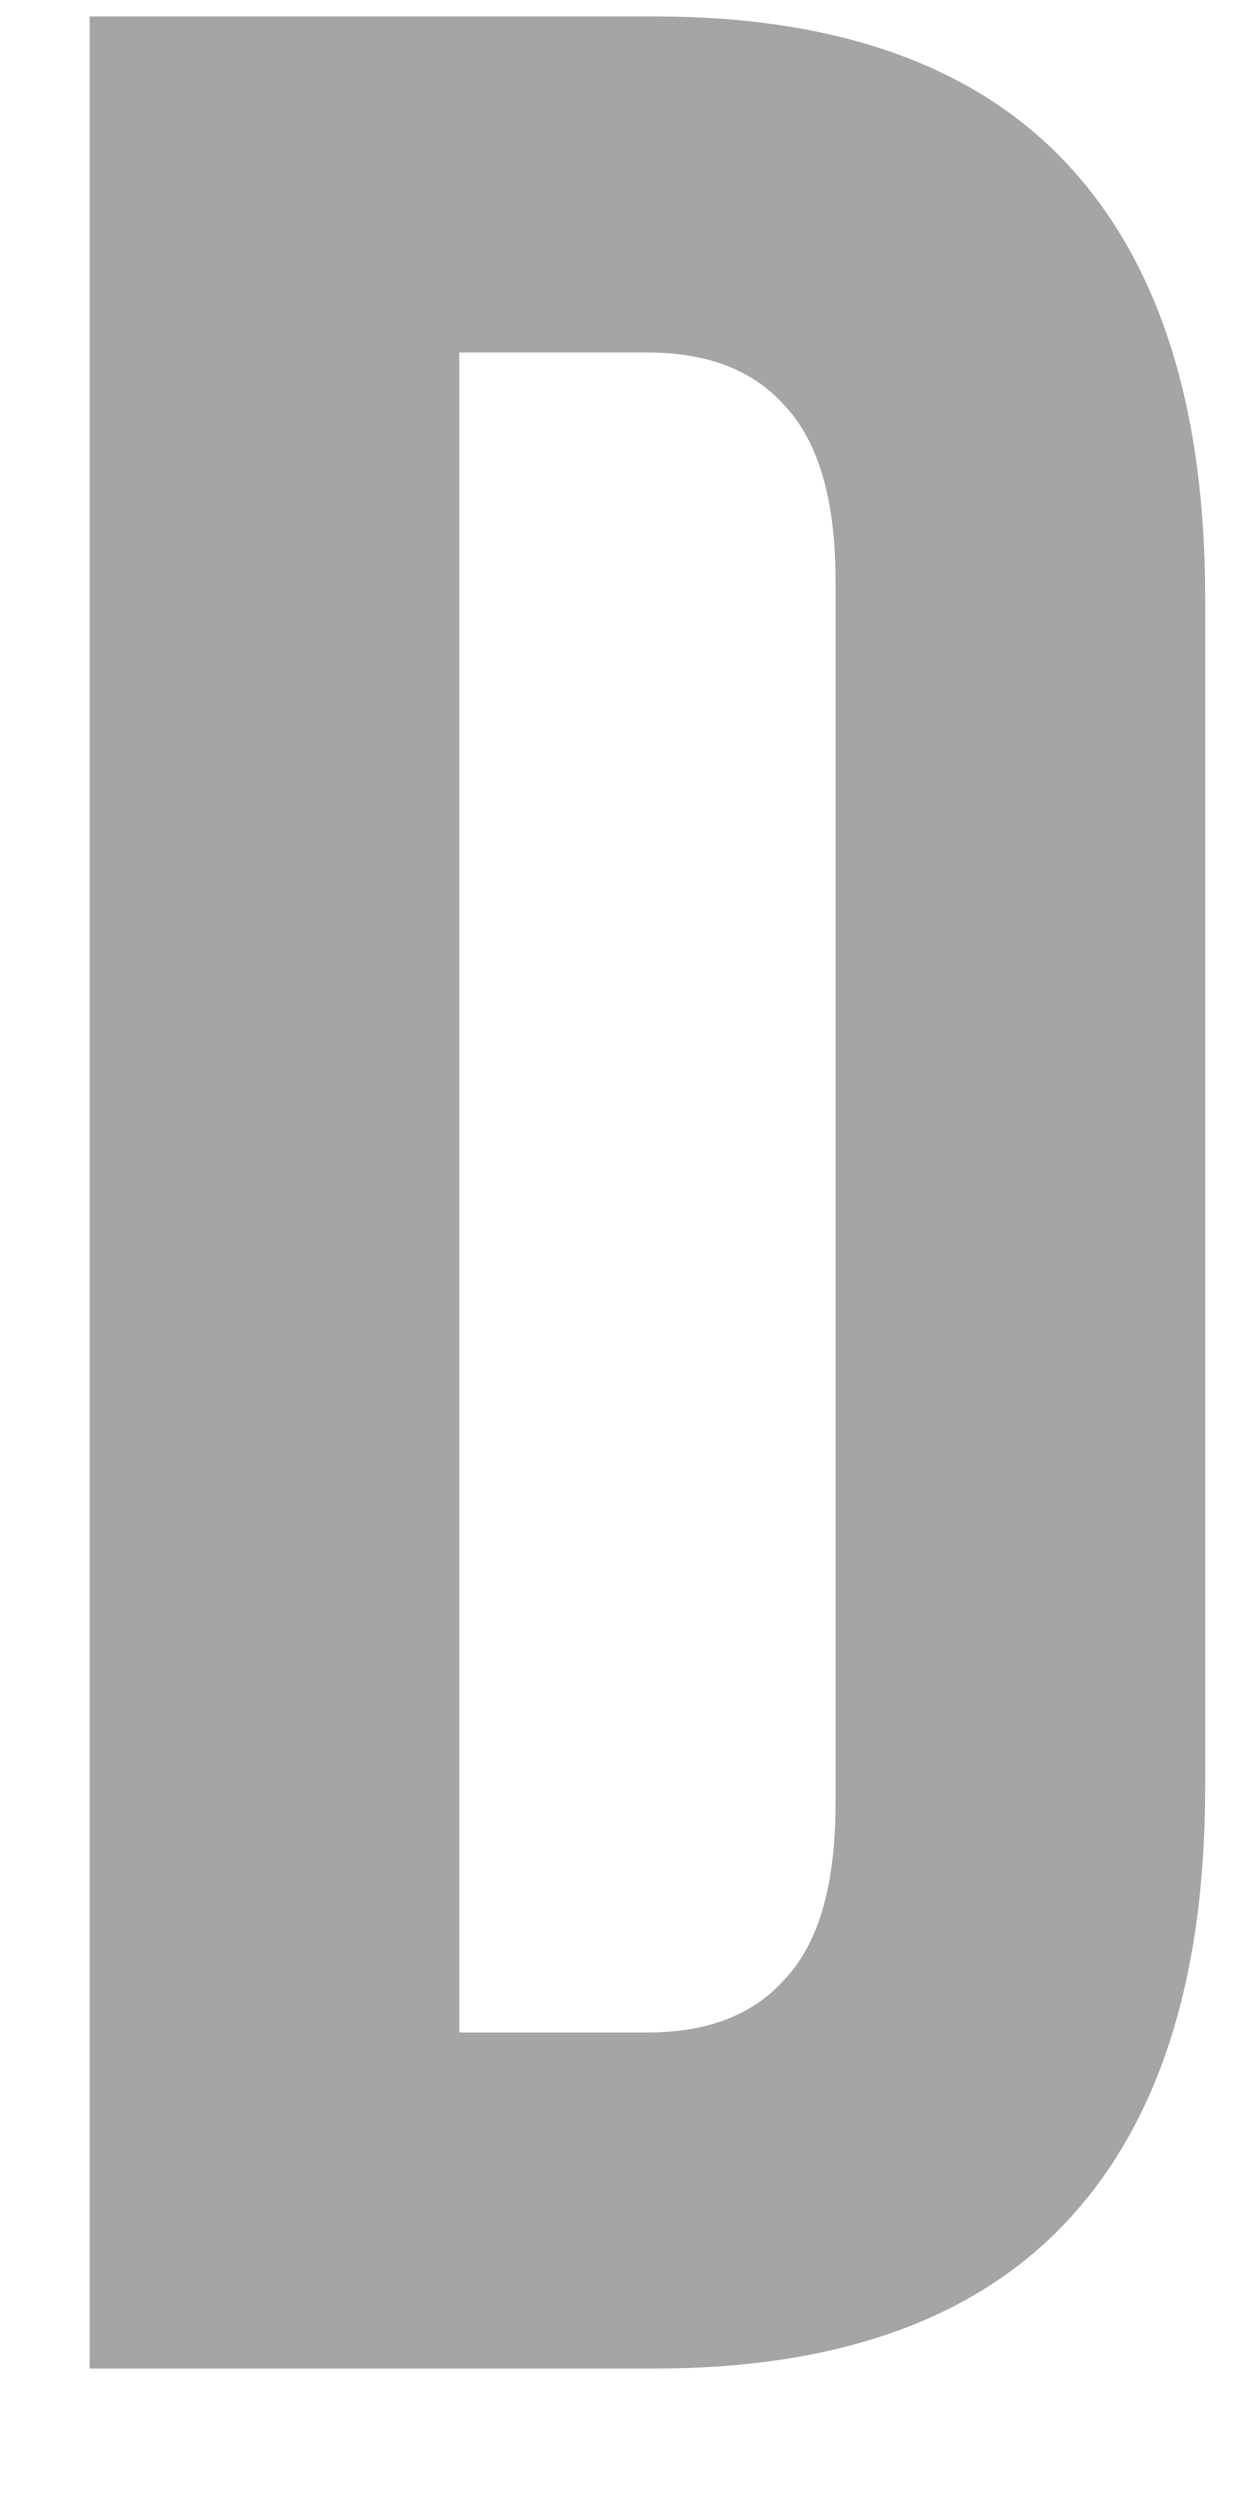 <svg width="7" height="14" viewBox="0 0 7 14" fill="none" xmlns="http://www.w3.org/2000/svg">
    <path d="M0.502 0.092H3.663C4.692 0.092 5.463 0.368 5.978 0.92C6.492 1.472 6.749 2.281 6.749 3.348V10.008C6.749 11.075 6.492 11.884 5.978 12.436C5.463 12.988 4.692 13.264 3.663 13.264H0.502V0.092ZM3.625 11.382C3.964 11.382 4.221 11.282 4.397 11.081C4.585 10.88 4.679 10.554 4.679 10.103V3.253C4.679 2.802 4.585 2.476 4.397 2.275C4.221 2.074 3.964 1.974 3.625 1.974H2.572V11.382H3.625Z" fill="#A7A4A4" />
</svg>